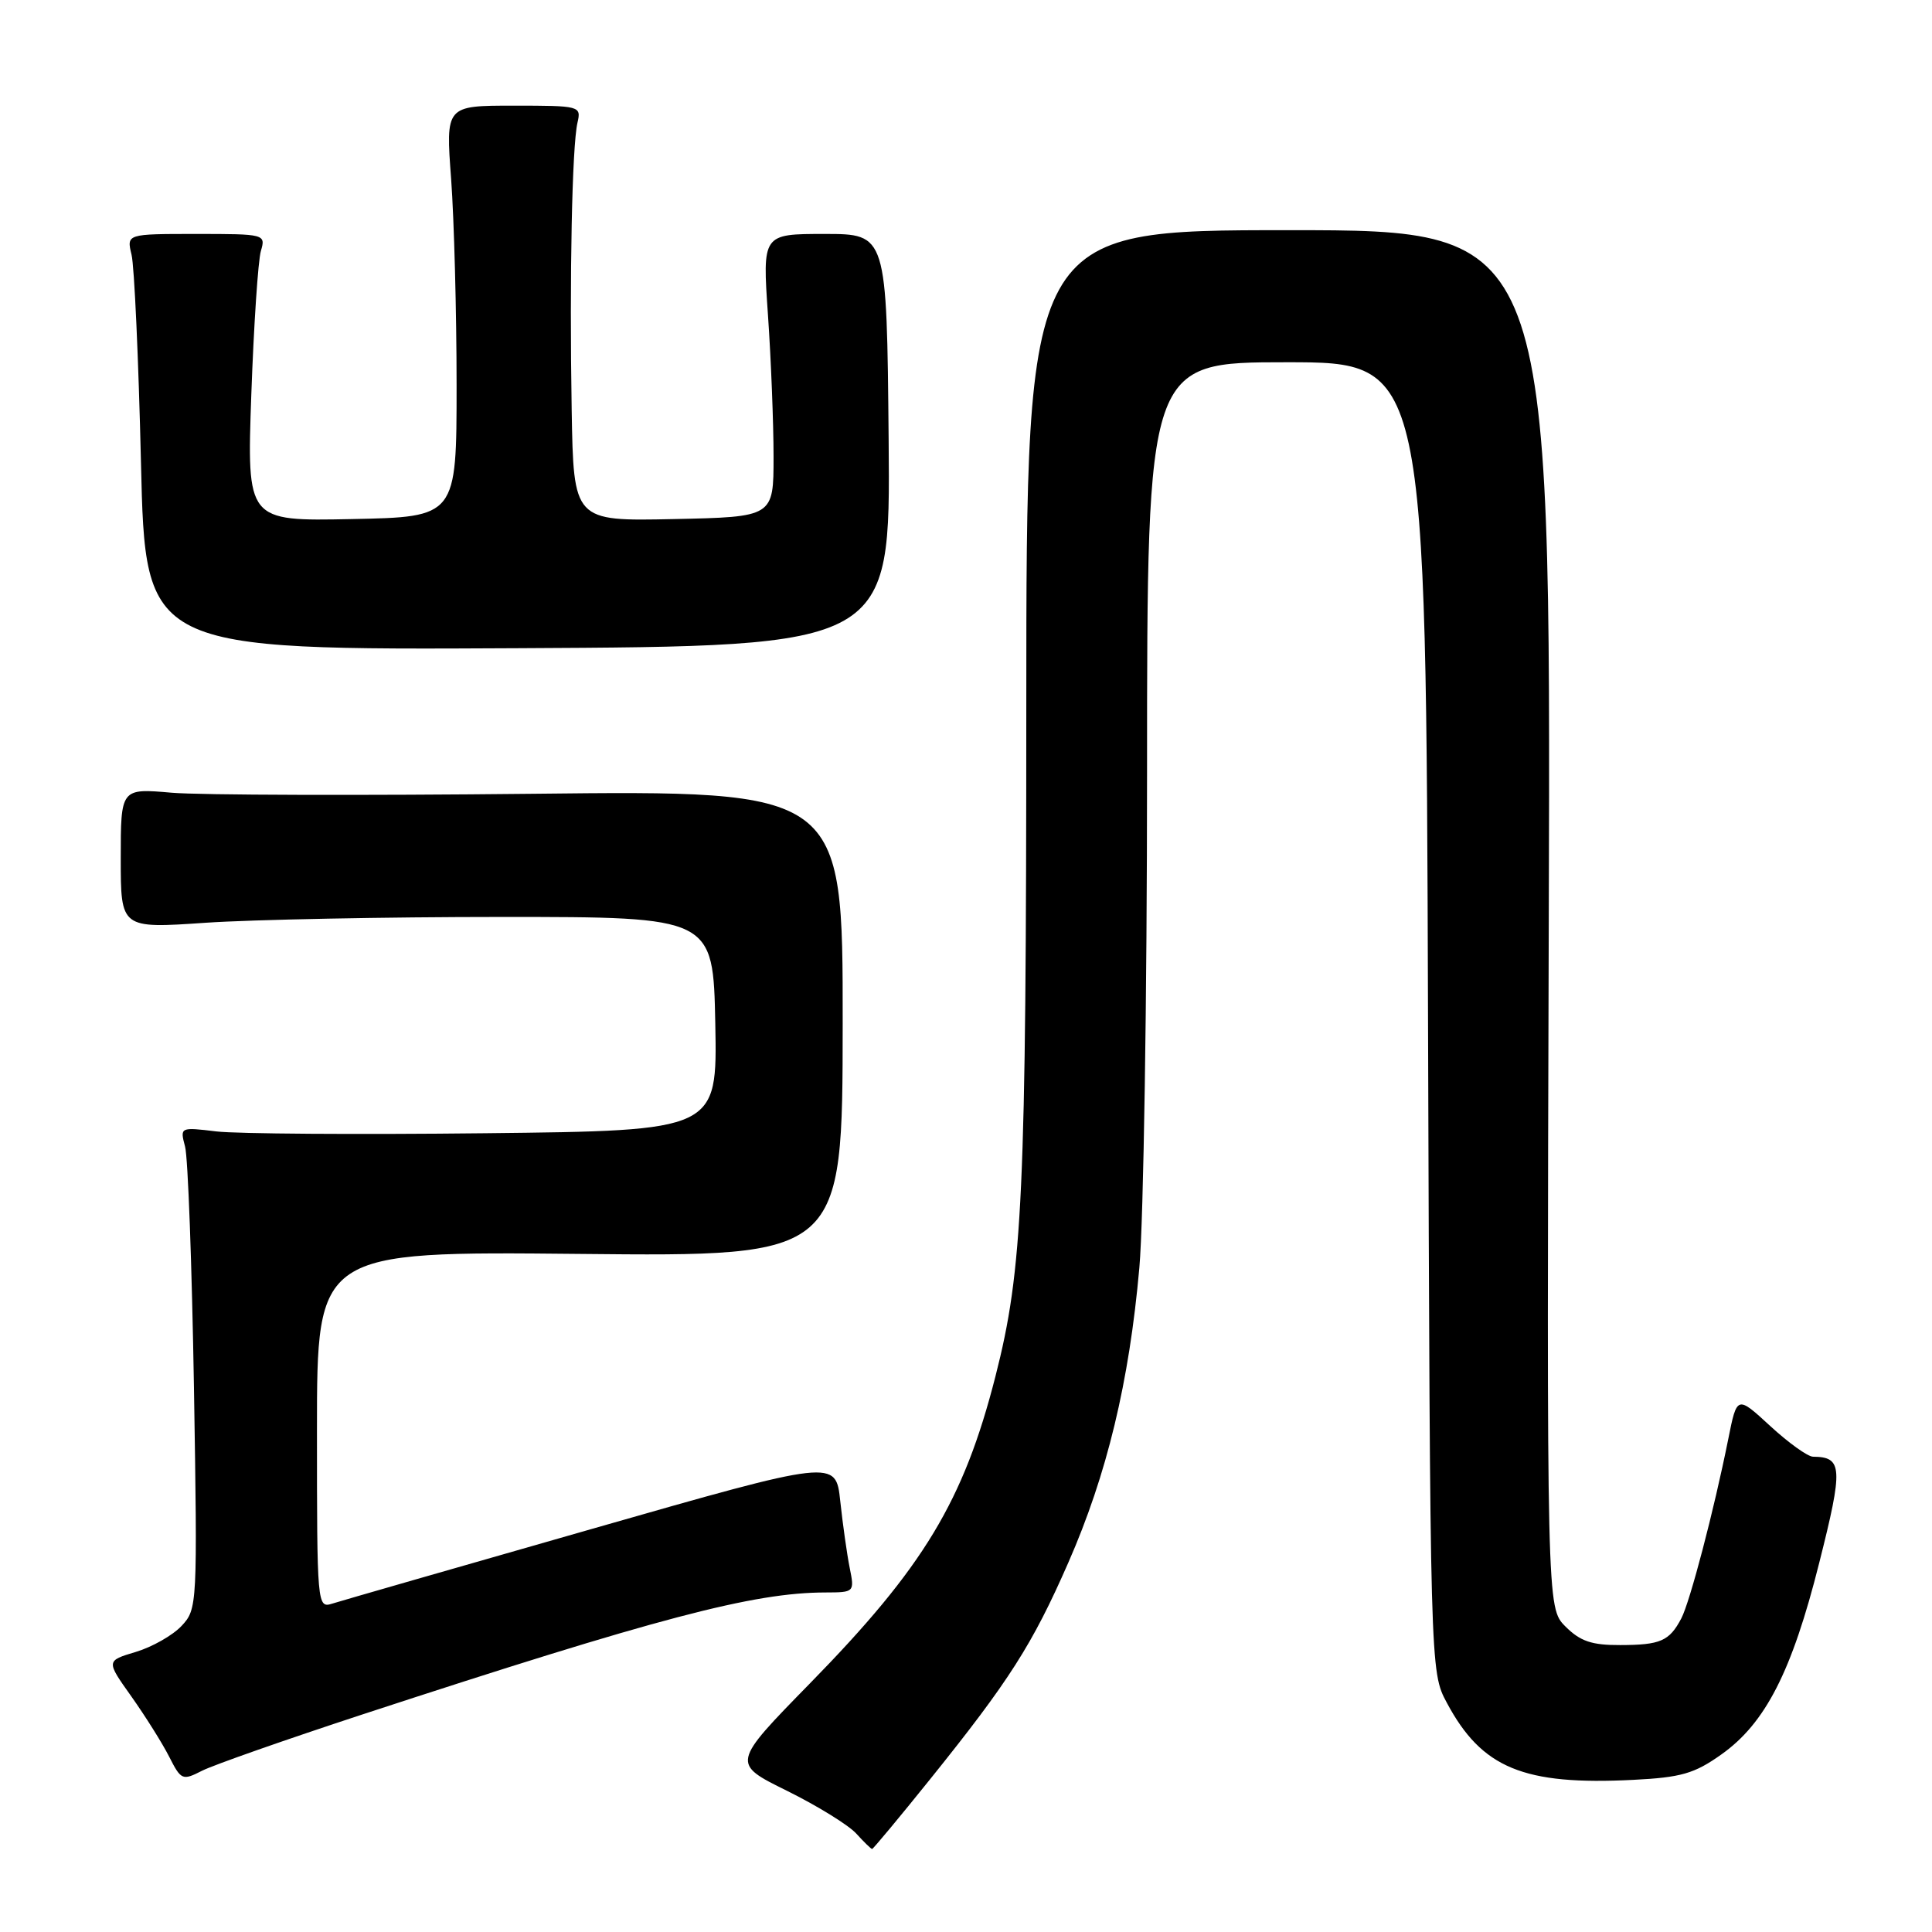 <?xml version="1.0" encoding="UTF-8" standalone="no"?>
<!DOCTYPE svg PUBLIC "-//W3C//DTD SVG 1.1//EN" "http://www.w3.org/Graphics/SVG/1.1/DTD/svg11.dtd" >
<svg xmlns="http://www.w3.org/2000/svg" xmlns:xlink="http://www.w3.org/1999/xlink" version="1.1" viewBox="0 0 256 256">
 <g >
 <path fill="currentColor"
d=" M 123.25 235.75 C 133.73 222.72 136.79 217.93 141.56 207.05 C 146.68 195.37 149.63 183.13 150.97 167.98 C 151.53 161.67 151.99 132.09 151.99 102.25 C 152.00 48.00 152.00 48.00 170.47 48.00 C 188.95 48.00 188.95 48.00 189.22 134.75 C 189.50 221.50 189.50 221.50 191.71 225.62 C 196.34 234.29 201.87 236.58 216.42 235.84 C 222.74 235.52 224.51 235.02 228.08 232.48 C 233.93 228.34 237.44 221.48 241.06 207.07 C 244.25 194.43 244.16 193.06 240.23 193.02 C 239.53 193.01 236.98 191.18 234.56 188.95 C 230.16 184.90 230.16 184.90 229.00 190.70 C 227.10 200.17 223.93 212.26 222.78 214.45 C 221.20 217.45 220.02 217.97 214.70 217.98 C 210.92 218.00 209.39 217.48 207.43 215.52 C 204.95 213.04 204.95 213.04 205.22 121.77 C 205.50 30.50 205.50 30.50 170.75 30.50 C 136.00 30.50 136.00 30.50 135.99 93.50 C 135.98 158.25 135.53 168.19 131.90 182.38 C 127.68 198.91 122.39 207.67 107.30 223.08 C 96.94 233.67 96.94 233.67 104.28 237.29 C 108.32 239.29 112.45 241.84 113.46 242.96 C 114.48 244.08 115.42 245.00 115.56 245.00 C 115.69 245.00 119.16 240.84 123.25 235.75 Z  M 48.00 227.18 C 87.14 214.36 99.83 211.02 109.38 211.01 C 113.21 211.00 113.24 210.97 112.59 207.75 C 112.23 205.96 111.67 201.99 111.34 198.92 C 110.75 193.34 110.75 193.34 78.39 202.60 C 60.59 207.69 45.12 212.14 44.02 212.49 C 42.03 213.12 42.00 212.74 42.00 189.47 C 42.00 165.81 42.00 165.81 76.82 166.15 C 111.64 166.50 111.64 166.50 111.66 135.62 C 111.68 104.73 111.68 104.73 70.59 105.18 C 47.99 105.42 26.46 105.36 22.75 105.04 C 16.00 104.45 16.00 104.45 16.00 113.75 C 16.00 123.04 16.00 123.04 27.25 122.27 C 33.44 121.85 51.10 121.50 66.50 121.50 C 94.50 121.50 94.50 121.50 94.78 135.66 C 95.05 149.82 95.05 149.82 64.28 150.16 C 47.35 150.35 31.32 150.24 28.67 149.92 C 23.86 149.34 23.84 149.35 24.52 151.92 C 24.91 153.34 25.43 167.70 25.70 183.84 C 26.17 212.71 26.15 213.21 24.06 215.44 C 22.89 216.69 20.16 218.24 17.99 218.89 C 14.05 220.07 14.05 220.07 17.40 224.78 C 19.24 227.38 21.50 230.97 22.41 232.76 C 24.00 235.89 24.17 235.96 26.78 234.63 C 28.28 233.87 37.83 230.52 48.00 227.18 Z  M 117.75 58.32 C 117.50 31.00 117.50 31.00 109.26 31.00 C 101.02 31.00 101.02 31.00 101.76 41.75 C 102.17 47.66 102.50 56.10 102.50 60.50 C 102.50 68.50 102.50 68.50 89.25 68.78 C 76.00 69.06 76.00 69.06 75.75 54.28 C 75.45 36.56 75.80 19.35 76.52 16.25 C 77.03 14.04 76.86 14.00 68.05 14.00 C 59.05 14.00 59.05 14.00 59.78 23.75 C 60.17 29.11 60.50 41.38 60.50 51.00 C 60.50 68.50 60.50 68.50 46.60 68.78 C 32.71 69.06 32.71 69.06 33.30 52.28 C 33.63 43.05 34.20 34.49 34.57 33.25 C 35.22 31.03 35.11 31.00 26.00 31.00 C 16.77 31.00 16.77 31.00 17.43 33.75 C 17.80 35.26 18.36 47.67 18.68 61.32 C 19.26 86.14 19.26 86.14 68.63 85.89 C 117.99 85.64 117.99 85.64 117.75 58.32 Z "/>
</g>
</svg>